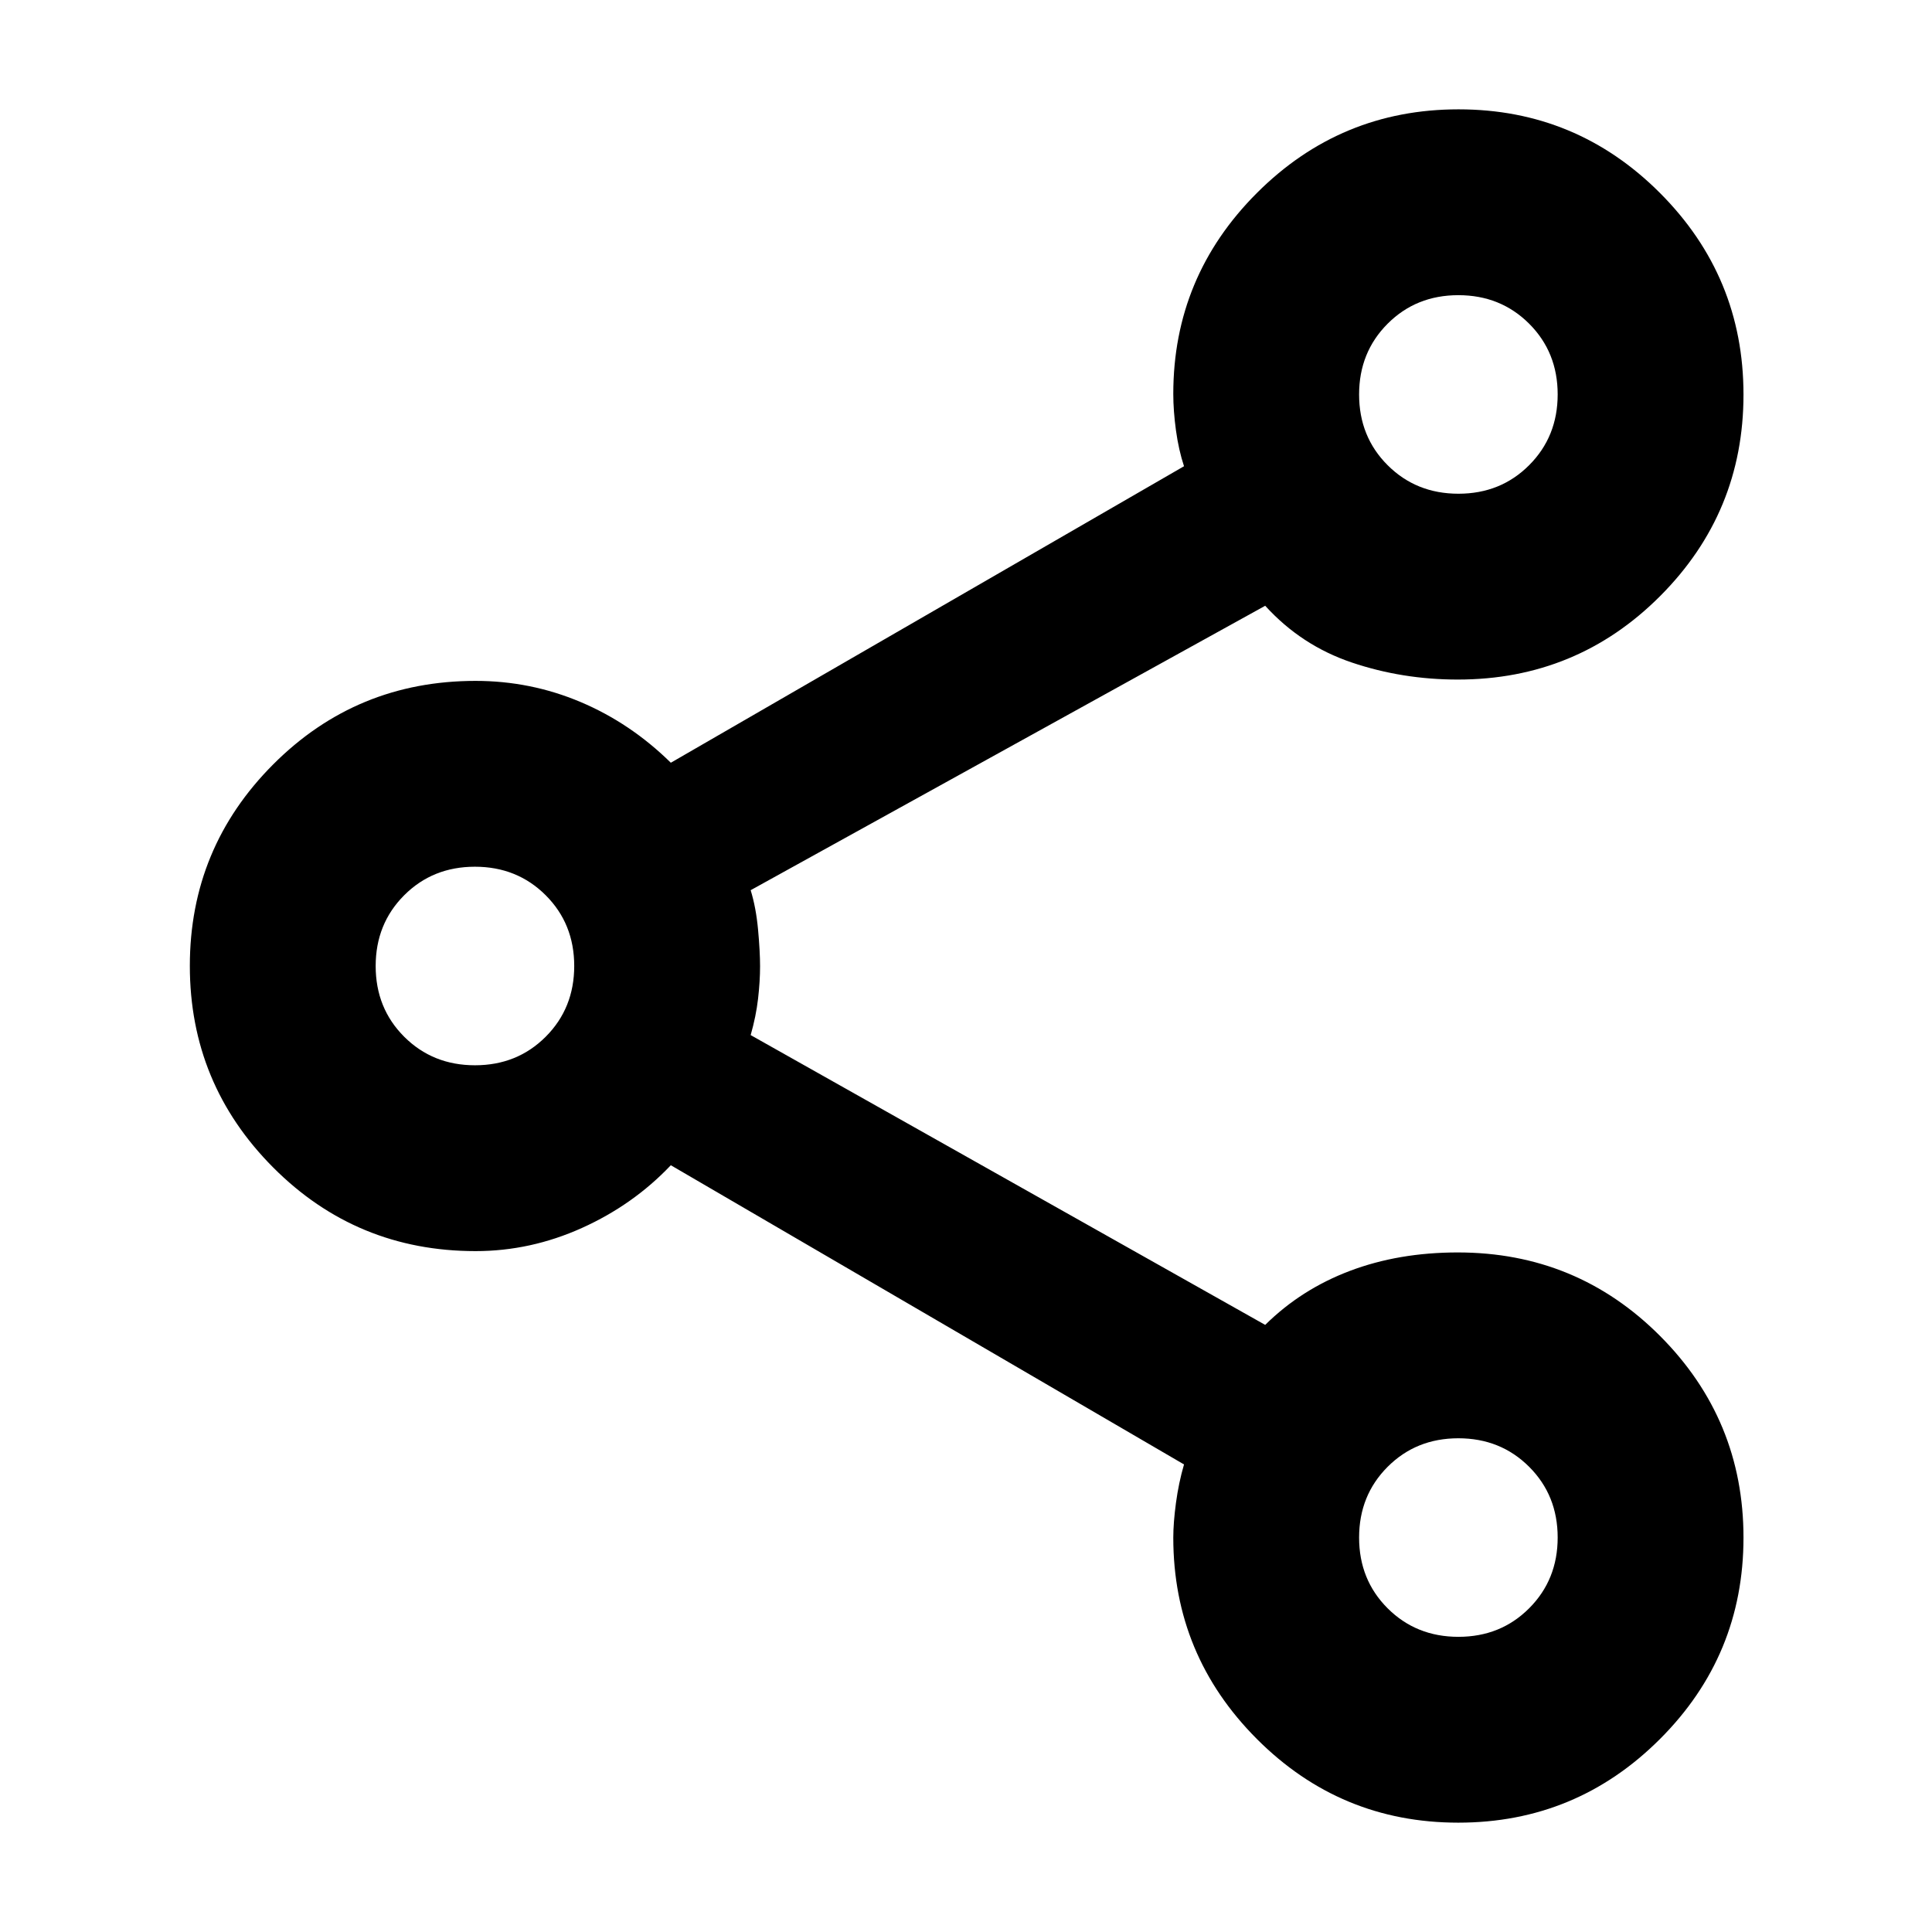 <svg xmlns="http://www.w3.org/2000/svg" height="40" viewBox="0 -960 960 960" width="40"><path d="M724.61-54.33q-58.61 0-100.11-41.61T583-195.96q0-7.33 1.33-17.28 1.34-9.95 4-19.09L333.33-381q-18.66 19.67-44.18 31.17-25.51 11.5-52.85 11.5-59.15 0-100.56-41.56-41.41-41.56-41.41-100.17t41.41-100.11q41.41-41.5 100.56-41.5 27.34 0 52.19 10.5 24.84 10.5 44.84 30.17l255-147.33q-2.66-8.05-4-17.8-1.33-9.75-1.33-18.13 0-58.32 41.56-99.86 41.56-41.55 100.17-41.55 58.6 0 100.1 41.56 41.5 41.56 41.5 100.17t-41.4 100.11q-41.41 41.5-100.56 41.5-27.58 0-52.69-8.48T628.67-659L373-517.67q2.67 8.67 3.67 19.53 1 10.85 1 18.3 0 7.45-1 16.14-1 8.7-3.67 18.03l255.67 144q17.9-17.7 42.13-26.85 24.23-9.15 53.57-9.15 59.15 0 100.56 41.56 41.4 41.56 41.4 100.17T824.77-95.83q-41.55 41.5-100.16 41.5Zm.08-660.34q20.98 0 35.14-14.19Q774-743.05 774-764.02q0-20.98-14.19-35.15-14.19-14.16-35.17-14.16-20.97 0-35.14 14.19-14.17 14.19-14.17 35.16 0 20.98 14.19 35.15 14.19 14.16 35.17 14.16Zm-488.67 284q20.98 0 35.15-14.19 14.16-14.19 14.16-35.16 0-20.98-14.19-35.15-14.19-14.16-35.16-14.16-20.98 0-35.15 14.19-14.16 14.19-14.16 35.16 0 20.98 14.19 35.15 14.19 14.16 35.16 14.16Zm488.67 284q20.98 0 35.14-14.19Q774-175.05 774-196.02q0-20.98-14.19-35.15-14.19-14.16-35.17-14.16-20.97 0-35.14 14.19-14.17 14.19-14.17 35.16 0 20.98 14.19 35.15 14.19 14.16 35.17 14.16ZM724.67-764ZM236-480Zm488.67 284Z"/></svg>